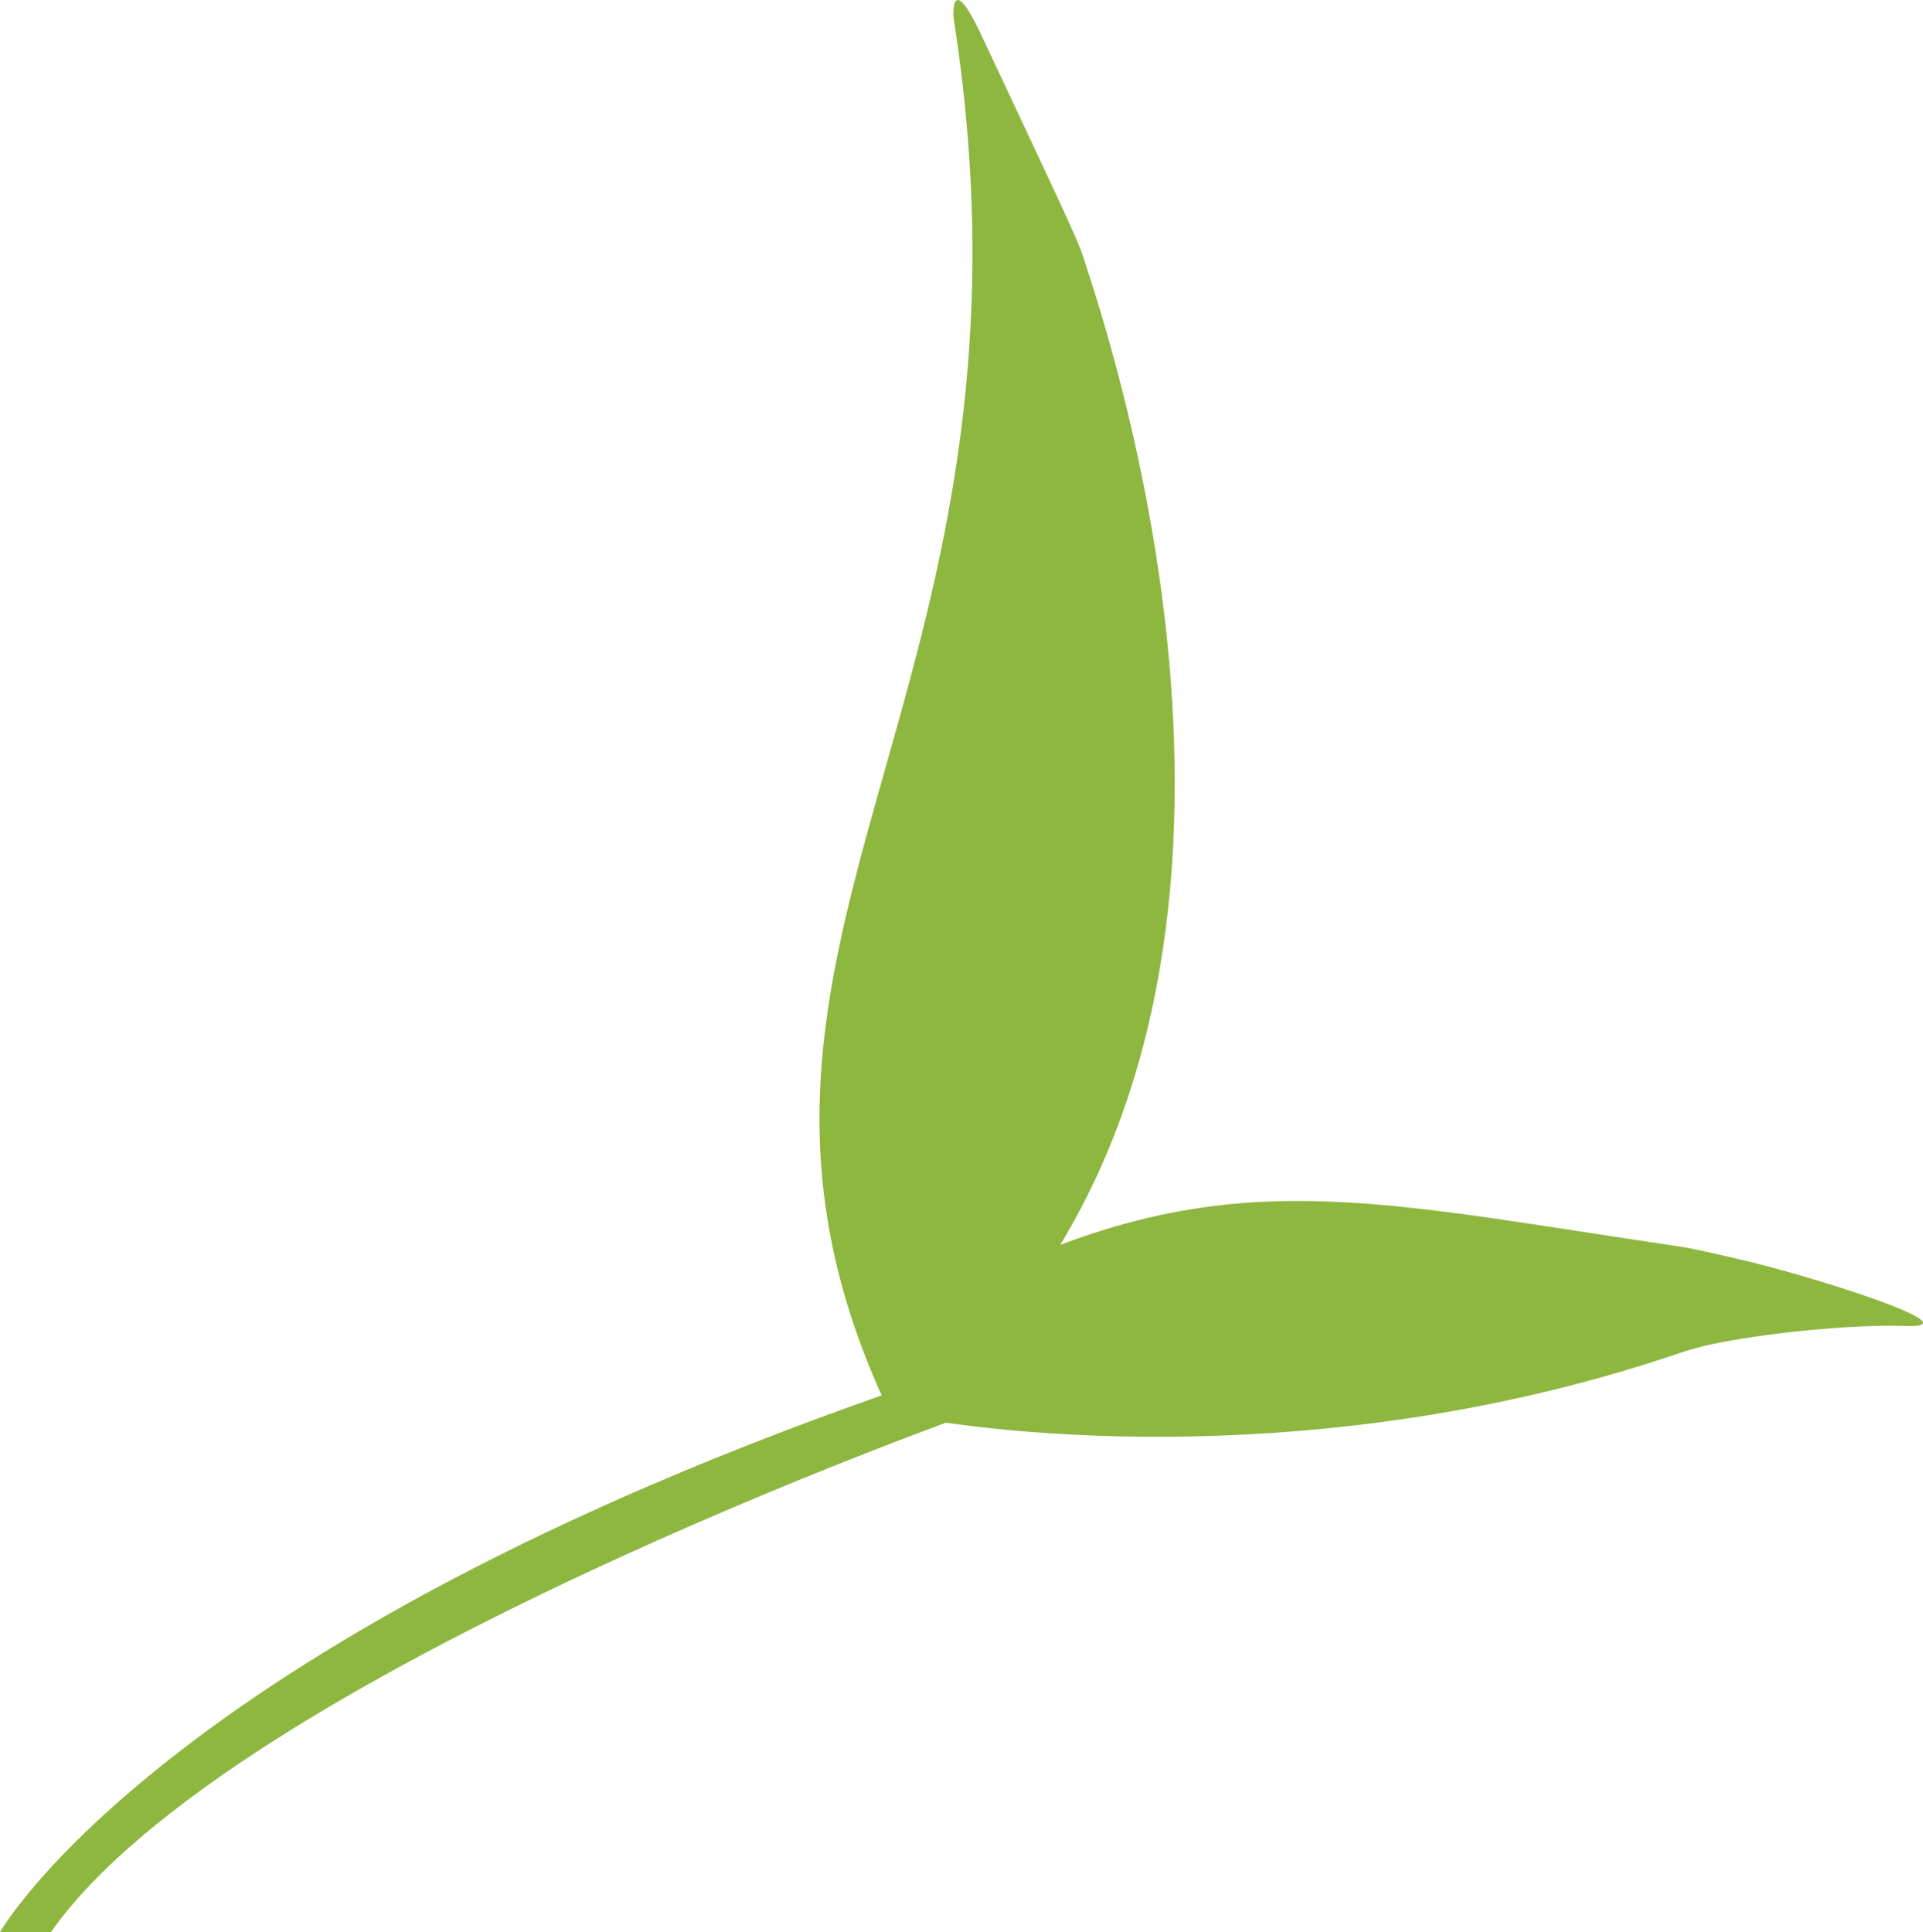 <?xml version="1.0" encoding="utf-8"?>
<!-- Generator: Adobe Illustrator 27.0.0, SVG Export Plug-In . SVG Version: 6.00 Build 0)  -->
<svg version="1.1" id="Layer_1" xmlns="http://www.w3.org/2000/svg" xmlns:xlink="http://www.w3.org/1999/xlink" x="0px" y="0px"
	 viewBox="0 0 250.88 252.1" style="enable-background:new 0 0 250.88 252.1;" xml:space="preserve">
<style type="text/css">
	.st0{fill:#8DB73F;}
</style>
<path class="st0" d="M0,252.1c0,0,22.11-39.23,123.89-73.06l3.5,5.14c0,0-97.08,34.22-120.75,67.92H0z"/>
<g>
	<path class="st0" d="M117.03,186.28C85.66,123.61,138.57,92.59,124.4,2.3c-0.01,0-0.46-6.42,3.58,2.18
		c12.6,26.84,12.73,26.98,13.73,30.24C152.6,67.86,169.6,145.43,117.03,186.28z"/>
	<path class="st0" d="M135.54,163.53c27.62-11.32,46.26-6.36,83.68-0.87c1.96,0.29,5.64,1.19,7.57,1.62
		c9.28,2.11,31.28,9.07,21.74,8.73c-6.85-0.24-18.38,0.93-25.25,2.39c-1.49,0.32-2.95,0.73-4.39,1.22
		c-41.93,14.23-83.11,11.73-102.97,7.75C118.23,181.92,133.56,165.46,135.54,163.53z"/>
</g>
</svg>
